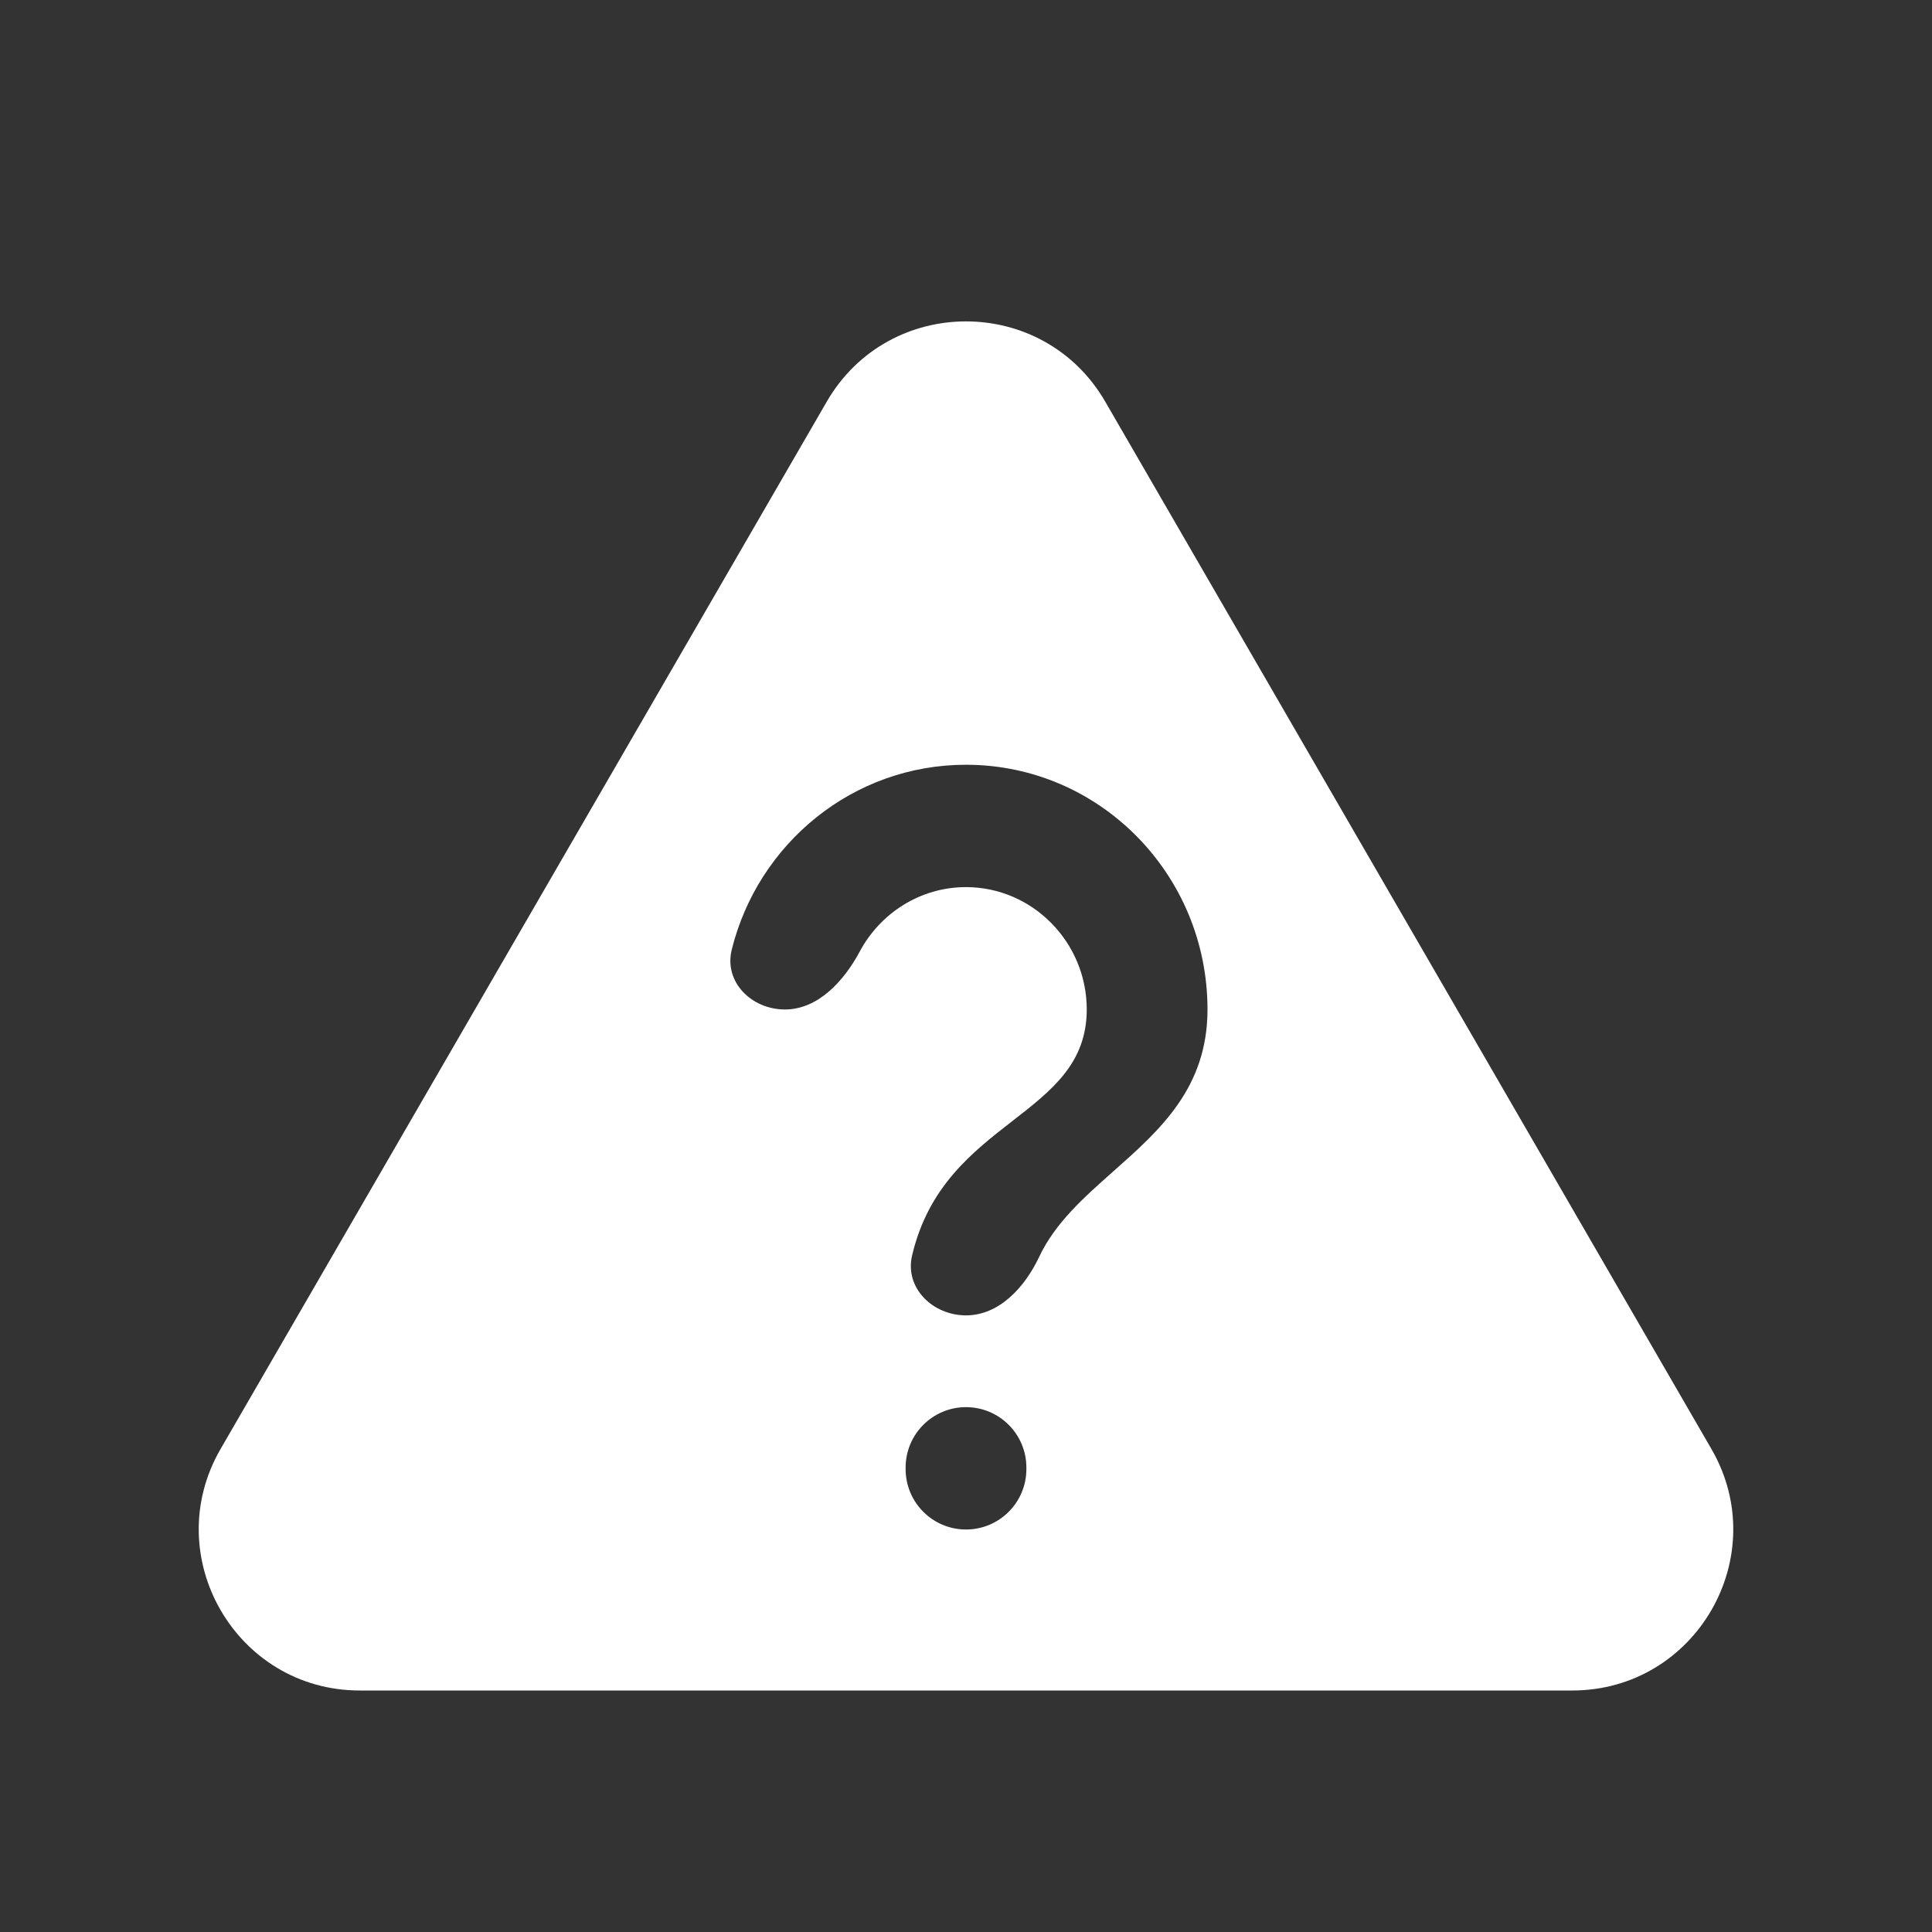 <svg width="48" height="48" viewBox="0 0 48 48" fill="none" xmlns="http://www.w3.org/2000/svg">
<path fill-rule="evenodd" clip-rule="evenodd" d="M48 0H0V48H48V0ZM8.94 42H39.06C42.14 42 44.06 38.66 42.52 36L27.46 9.98C25.92 7.32 22.08 7.32 20.54 9.98L5.48 36C3.94 38.66 5.86 42 8.94 42ZM25.818 31.226C26.215 30.382 26.932 29.747 27.661 29.101C28.815 28.079 30 27.03 30 25.08C30 21.721 27.315 19 24 19C21.191 19 18.834 20.954 18.18 23.594C17.981 24.398 18.672 25.08 19.5 25.08C20.328 25.08 20.97 24.37 21.361 23.639C21.869 22.689 22.863 22.04 24 22.04C25.65 22.04 27 23.408 27 25.08C27 26.416 26.13 27.092 25.156 27.849C24.165 28.619 23.065 29.473 22.661 31.191C22.471 31.997 23.172 32.68 24 32.68C24.828 32.68 25.465 31.976 25.818 31.226ZM25.5 36.46C25.5 35.632 24.828 34.96 24 34.96C23.172 34.96 22.5 35.632 22.5 36.46V36.5C22.5 37.328 23.172 38 24 38C24.828 38 25.5 37.328 25.5 36.5V36.46Z" fill="#333333"/>
</svg>
